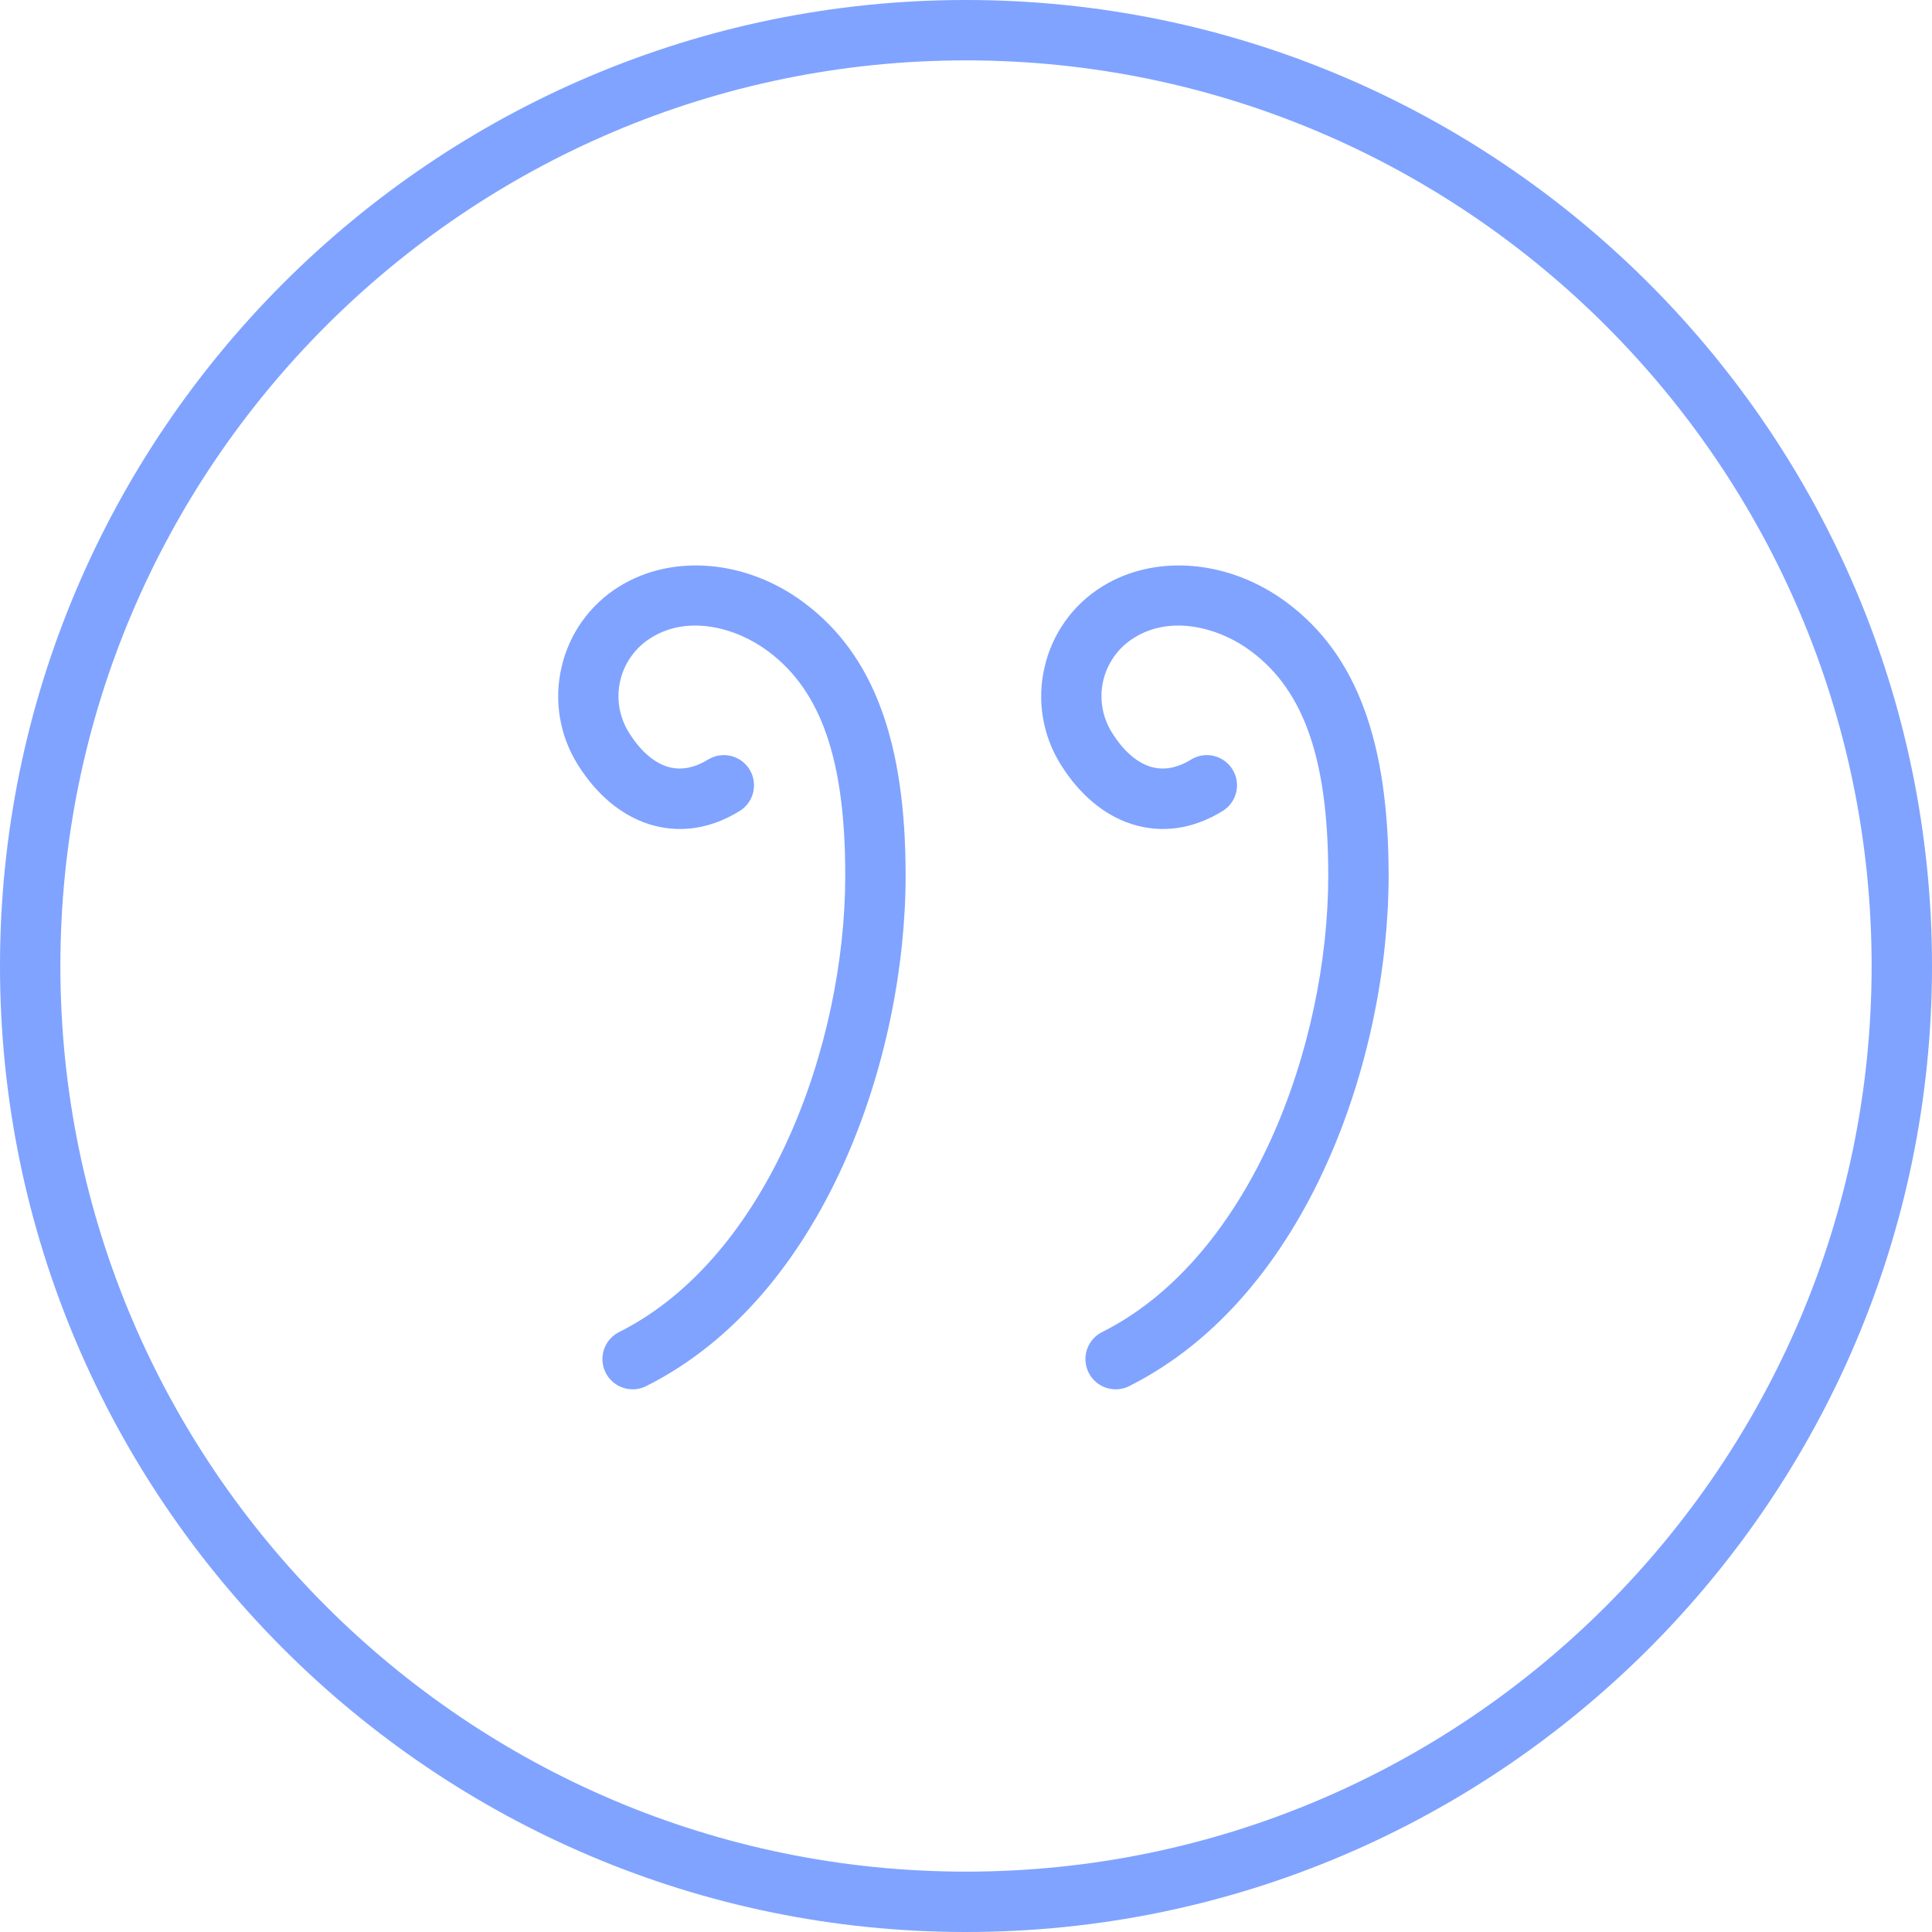 <svg width="104" height="104" viewBox="0 0 104 104" fill="none" xmlns="http://www.w3.org/2000/svg">
<g clipPath="url(#clip0_169_1046)">
<path d="M52 104C80.671 104 104 80.671 104 52C104 23.328 80.671 0 52 0C23.328 0 0 23.328 0 52C0 80.671 23.328 104 52 104ZM52 3.25C78.881 3.25 100.75 25.119 100.75 52C100.75 78.881 78.881 100.75 52 100.75C25.119 100.75 3.25 78.881 3.25 52C3.25 25.119 25.119 3.25 52 3.25Z" fill="#80A3FF"/>
<path d="M34.886 44.349C36.533 44.886 38.246 44.639 39.861 43.628C40.215 43.394 40.463 43.031 40.552 42.617C40.642 42.202 40.566 41.769 40.341 41.41C40.116 41.051 39.759 40.794 39.347 40.694C38.935 40.594 38.5 40.659 38.136 40.875C37.352 41.363 36.598 41.486 35.9 41.262C35.155 41.018 34.453 40.391 33.865 39.449C33.604 39.036 33.427 38.577 33.345 38.096C33.263 37.615 33.277 37.122 33.386 36.647C33.496 36.171 33.698 35.722 33.983 35.326C34.267 34.929 34.627 34.593 35.042 34.336C37.05 33.069 39.663 33.794 41.356 35.064C44.22 37.206 45.5 40.931 45.5 47.125C45.5 56.27 41.34 67.642 33.387 71.675C33.187 71.766 33.006 71.896 32.857 72.059C32.708 72.221 32.594 72.412 32.521 72.62C32.448 72.827 32.418 73.048 32.432 73.268C32.447 73.487 32.506 73.702 32.606 73.898C32.706 74.095 32.844 74.269 33.014 74.41C33.183 74.551 33.379 74.656 33.59 74.719C33.801 74.783 34.022 74.802 34.241 74.778C34.46 74.753 34.672 74.683 34.863 74.575C44.402 69.735 48.75 56.95 48.75 47.125C48.75 39.904 47.021 35.246 43.306 32.461C40.212 30.131 36.195 29.783 33.319 31.58C32.542 32.063 31.869 32.695 31.338 33.44C30.808 34.184 30.43 35.027 30.228 35.919C30.02 36.809 29.991 37.732 30.142 38.633C30.293 39.535 30.622 40.398 31.109 41.171C32.107 42.764 33.41 43.862 34.886 44.349ZM60.886 44.349C62.53 44.886 64.246 44.639 65.861 43.628C66.215 43.394 66.463 43.031 66.552 42.617C66.642 42.202 66.566 41.769 66.341 41.41C66.116 41.051 65.759 40.794 65.347 40.694C64.935 40.594 64.5 40.659 64.136 40.875C63.356 41.363 62.598 41.486 61.9 41.262C61.155 41.018 60.453 40.391 59.865 39.449C59.604 39.036 59.427 38.577 59.345 38.096C59.263 37.615 59.277 37.122 59.386 36.647C59.496 36.171 59.698 35.722 59.983 35.326C60.267 34.929 60.627 34.593 61.042 34.336C63.053 33.069 65.666 33.794 67.356 35.064C70.22 37.206 71.5 40.931 71.5 47.125C71.5 56.27 67.34 67.642 59.387 71.675C59.187 71.766 59.006 71.896 58.857 72.059C58.708 72.221 58.594 72.412 58.521 72.62C58.448 72.827 58.418 73.048 58.432 73.268C58.447 73.487 58.506 73.702 58.606 73.898C58.706 74.095 58.844 74.269 59.014 74.41C59.183 74.551 59.379 74.656 59.59 74.719C59.801 74.783 60.022 74.802 60.241 74.778C60.46 74.753 60.672 74.683 60.863 74.575C70.402 69.735 74.75 56.95 74.75 47.125C74.75 39.904 73.021 35.246 69.306 32.461C66.212 30.131 62.195 29.783 59.319 31.58C58.542 32.063 57.869 32.695 57.338 33.44C56.808 34.184 56.431 35.027 56.228 35.919C56.02 36.809 55.991 37.732 56.142 38.633C56.293 39.535 56.622 40.398 57.109 41.171C58.107 42.764 59.41 43.862 60.886 44.349Z" fill="#80A3FF"/>
</g>
<defs>
<clipPath id="clip0_169_1046">
<rect width="104" height="104" fill="white"/>
</clipPath>
</defs>
</svg>
